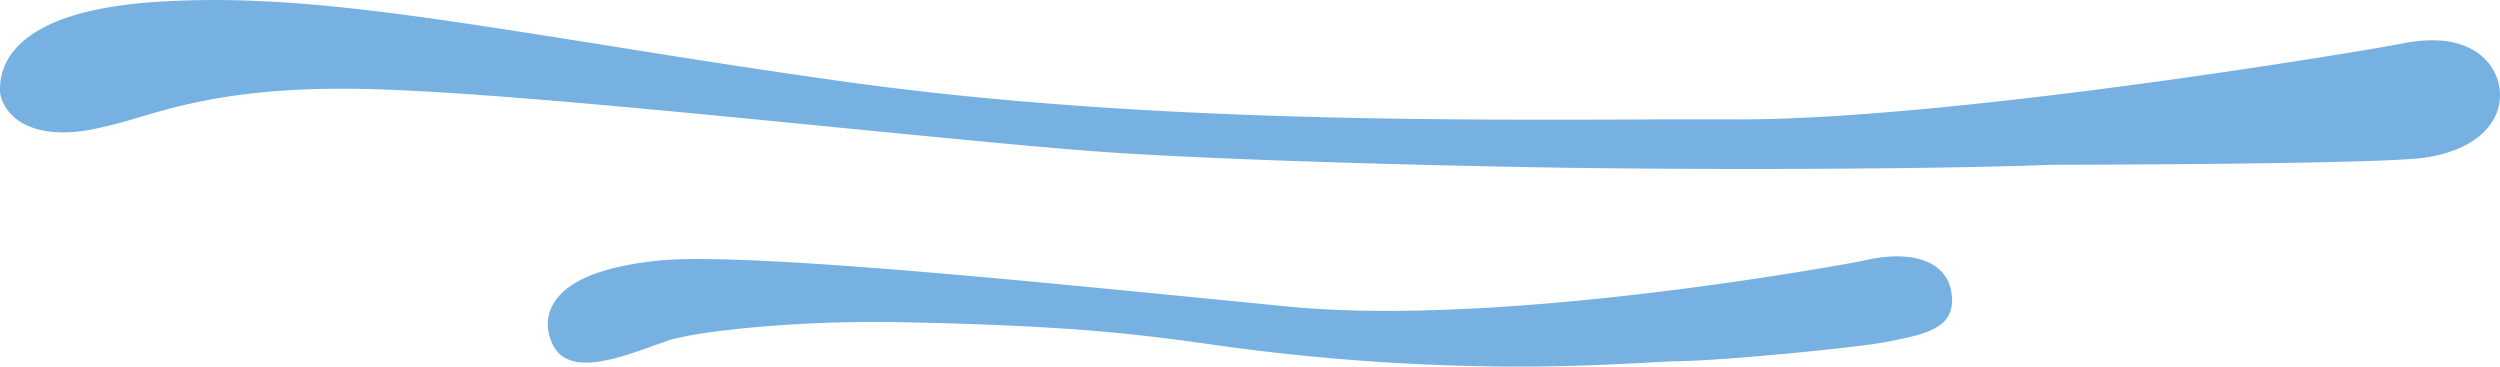 <svg xmlns="http://www.w3.org/2000/svg" width="1080" height="158.4" viewBox="-0.003 0.026 1080.011 158.374" style=""><g><g data-name="Слой 2"><g data-name="Line_58" fill="#76b1e2"><path d="M1079.3 35.6c-3.1-11.5-15.5-21.9-40.9-16.9-16.1 3.2-193.6 32.9-287.3 32.9h-35.5c-97.6.4-231.4.9-356.3-17.1-38.8-5.5-72.6-10.9-102.4-15.7C176.7 6.1 123.7-2.3 71.6.6 8.9 3.7-.2 25.9 0 38.8v.2c0 3.1 1.7 7.9 6.4 11.9s14.4 8.3 32 5.3a200.5 200.5 0 0 0 20.9-5.3c20.7-6.1 49-14.4 107-12.2 48.4 1.8 128.9 9.8 199.9 16.8 43.9 4.3 85.4 8.4 111.2 10.2 34.6 2.4 95.5 4.7 162.7 6.1 38 .9 78.4 1.2 115.6 1.2 57.3 0 107.3-.8 130.1-1.8 7.5 0 139.9-.2 161.1-3 13.7-1.9 24.2-7.2 29.4-15.1a21.4 21.4 0 0 0 3-17.5z"></path><path d="M835.7 114.8c-6.9-4.5-17.9-5.3-31-2.1-1.3.3-151.5 28.8-246.6 19.9l-45.8-4.5c-83.3-8.2-197.4-19.4-229.8-15.3-23.6 2.7-38.3 9-43.7 18.9-2.9 5.3-2.9 11.3.1 17.4 6.8 13.5 27.7 5.9 43 .4l6.5-2.3c11.9-4 55.8-8.9 100.4-8 71 1.4 100.4 4.8 134.3 9.6a953.9 953.9 0 0 0 132.4 9.6c23.4 0 41.5-1 54.1-1.6 5.9-.4 10.6-.6 13.9-.7 20.9-.2 79.1-6 91-8.3 18.1-3.5 31.3-6.1 28.4-22.1a16.1 16.1 0 0 0-7.2-10.9z"></path></g></g></g></svg>